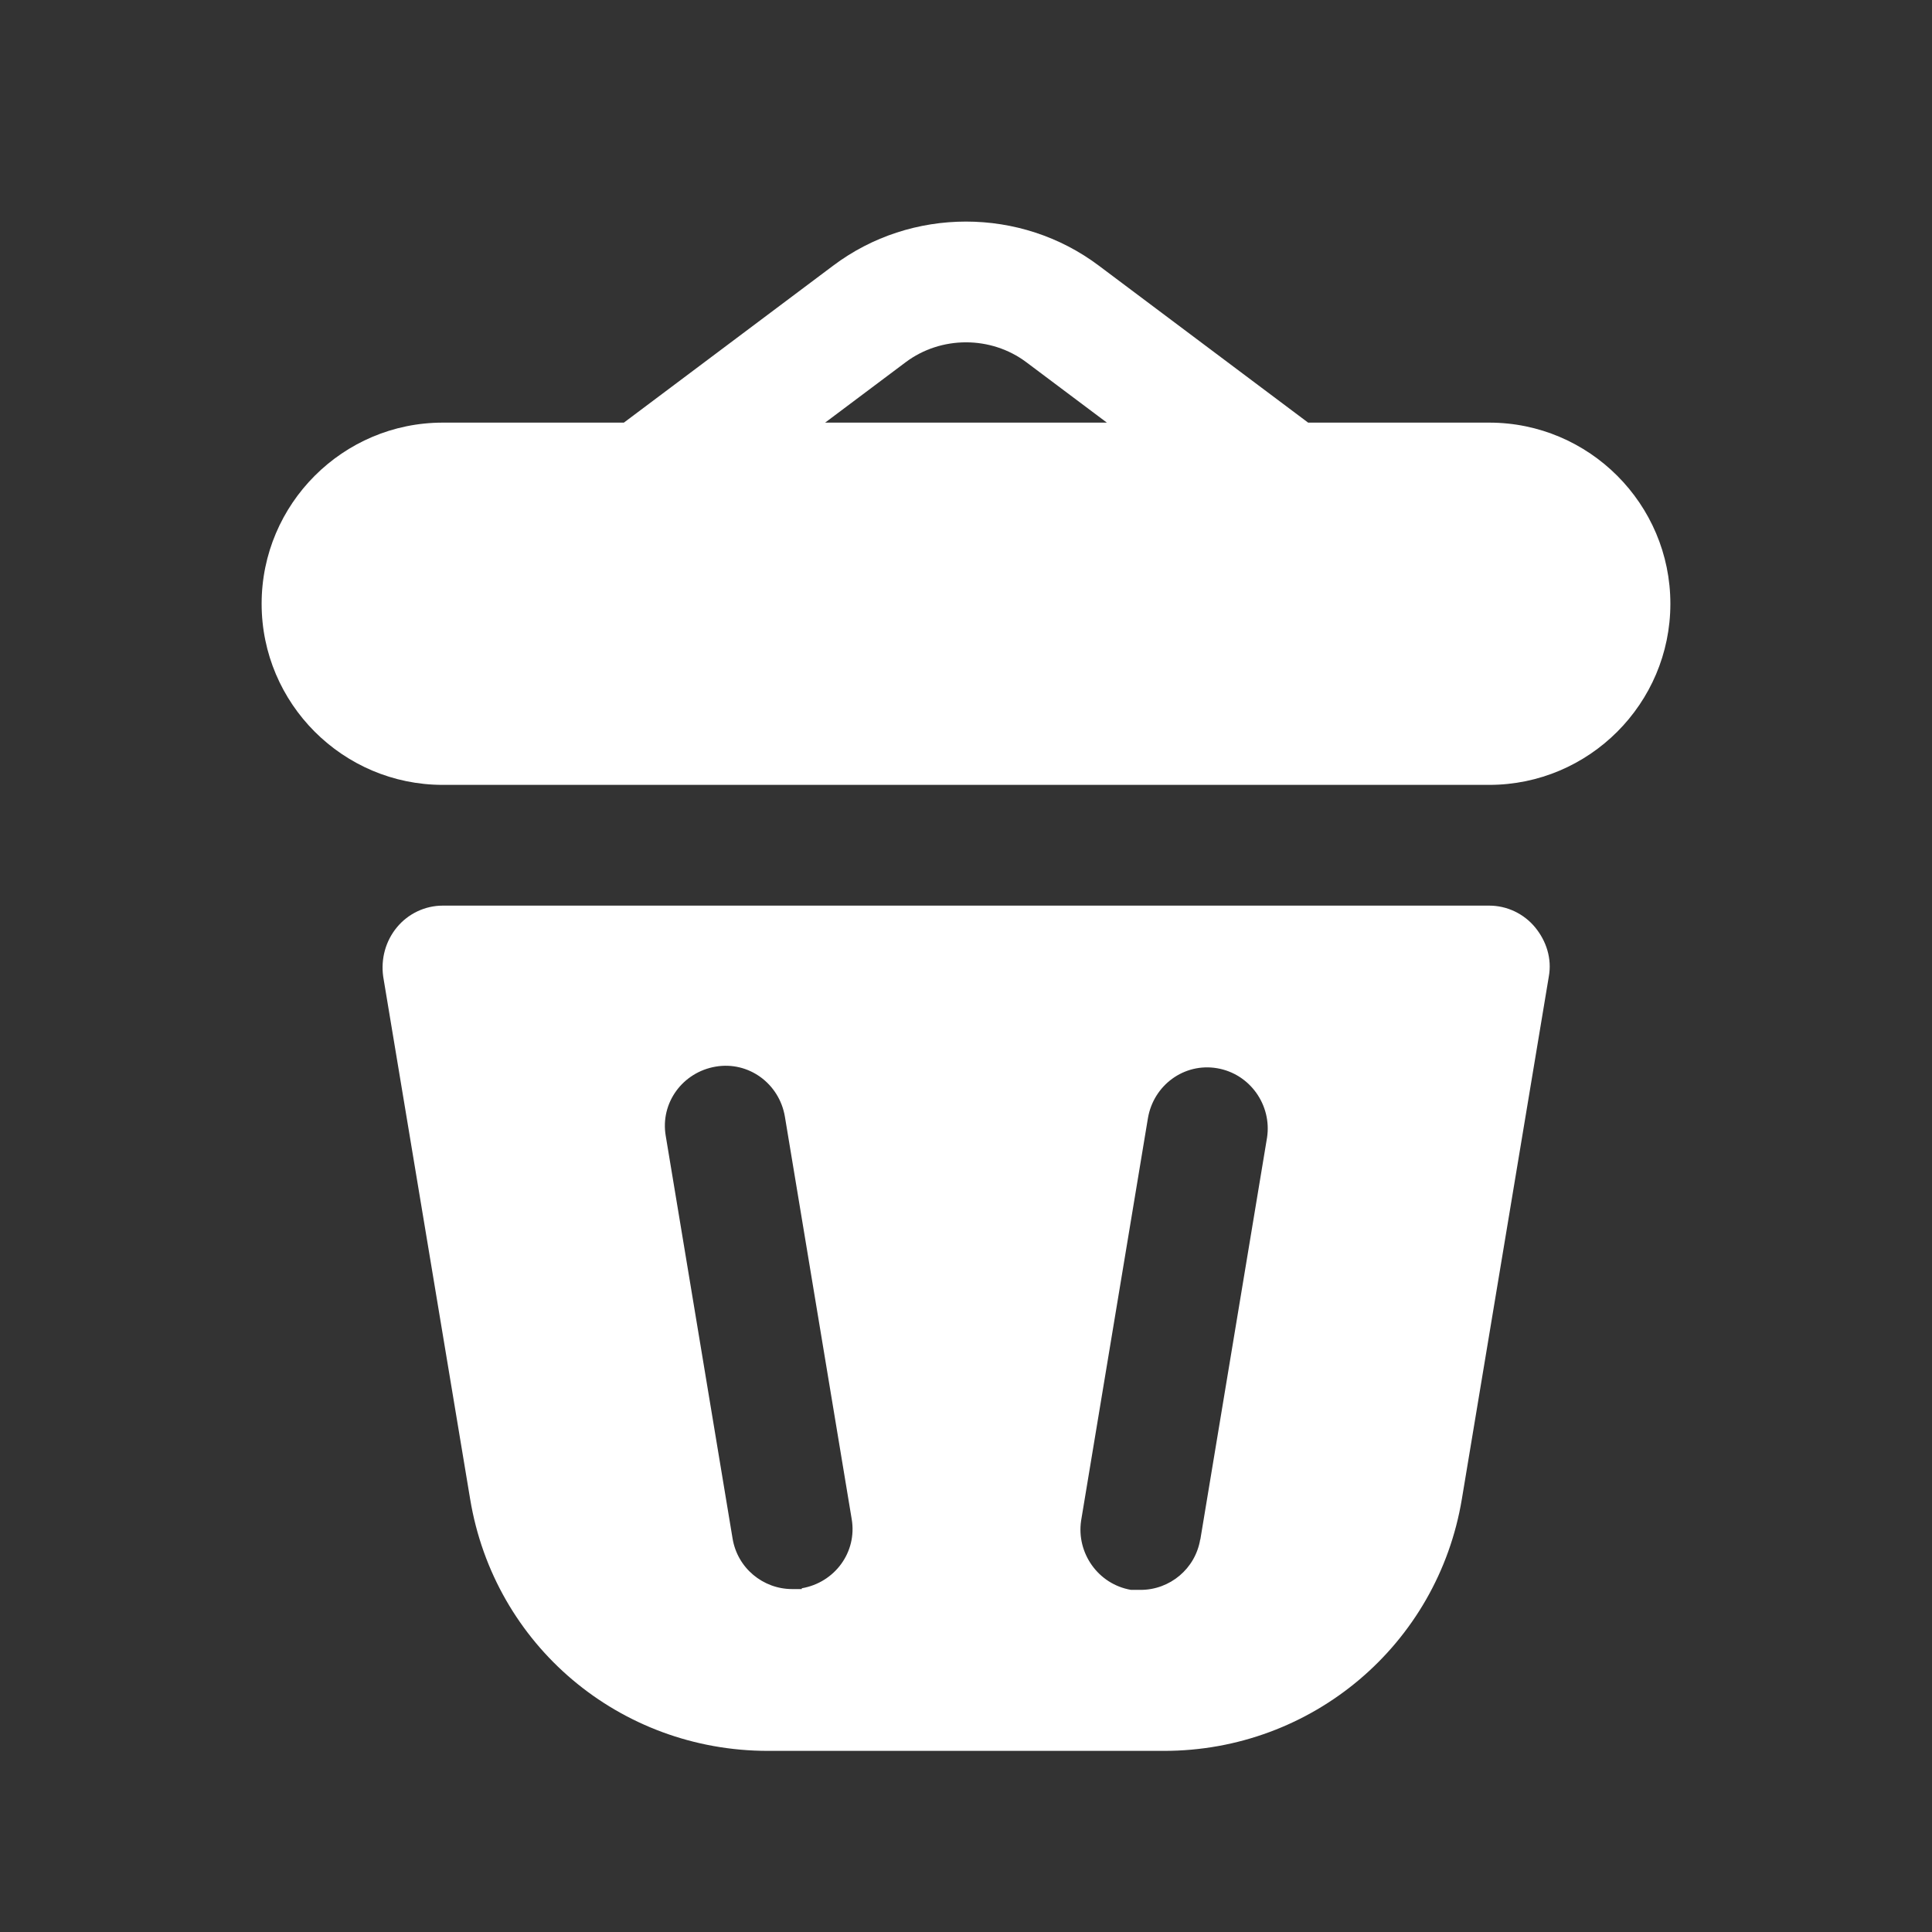 <svg width="24" height="24" viewBox="0 0 24 24" fill="none" xmlns="http://www.w3.org/2000/svg">
<rect x="0" y="0" width="24" height="24" fill="#333333" stroke="none"/>
<path fill-rule="evenodd" clip-rule="evenodd" d="M16.25 5.25H18.5C19.74 5.25 20.75 6.26 20.75 7.5C20.75 8.74 19.74 9.75 18.5 9.75H5.5C4.26 9.75 3.25 8.74 3.25 7.5C3.25 6.26 4.26 5.25 5.5 5.25H7.75L10.35 3.3C11.32 2.57 12.68 2.57 13.65 3.3L16.25 5.25ZM12.75 4.5C12.31 4.17 11.69 4.17 11.25 4.5L10.25 5.25H13.75L12.75 4.5ZM5.5 11.25H18.5C18.72 11.25 18.93 11.35 19.07 11.52C19.21 11.69 19.28 11.91 19.24 12.13L18.16 18.62C17.86 20.43 16.3 21.75 14.46 21.75H9.54C7.7 21.75 6.14 20.44 5.84 18.62L4.76 12.13C4.73 11.91 4.79 11.69 4.93 11.52C5.07 11.35 5.28 11.25 5.5 11.25ZM9.84 19.74H9.96V19.73C10.37 19.66 10.65 19.28 10.58 18.87L9.75 13.87C9.68 13.46 9.3 13.18 8.89 13.25C8.48 13.32 8.2 13.7 8.27 14.11L9.1 19.11C9.16 19.48 9.48 19.74 9.84 19.74ZM14.17 19.75C14.53 19.75 14.85 19.49 14.91 19.12V19.13L15.74 14.13C15.8 13.73 15.53 13.34 15.12 13.27C14.71 13.2 14.33 13.48 14.26 13.89L13.43 18.89C13.37 19.29 13.64 19.68 14.05 19.75H14.17Z" fill="white"/>
</svg>
